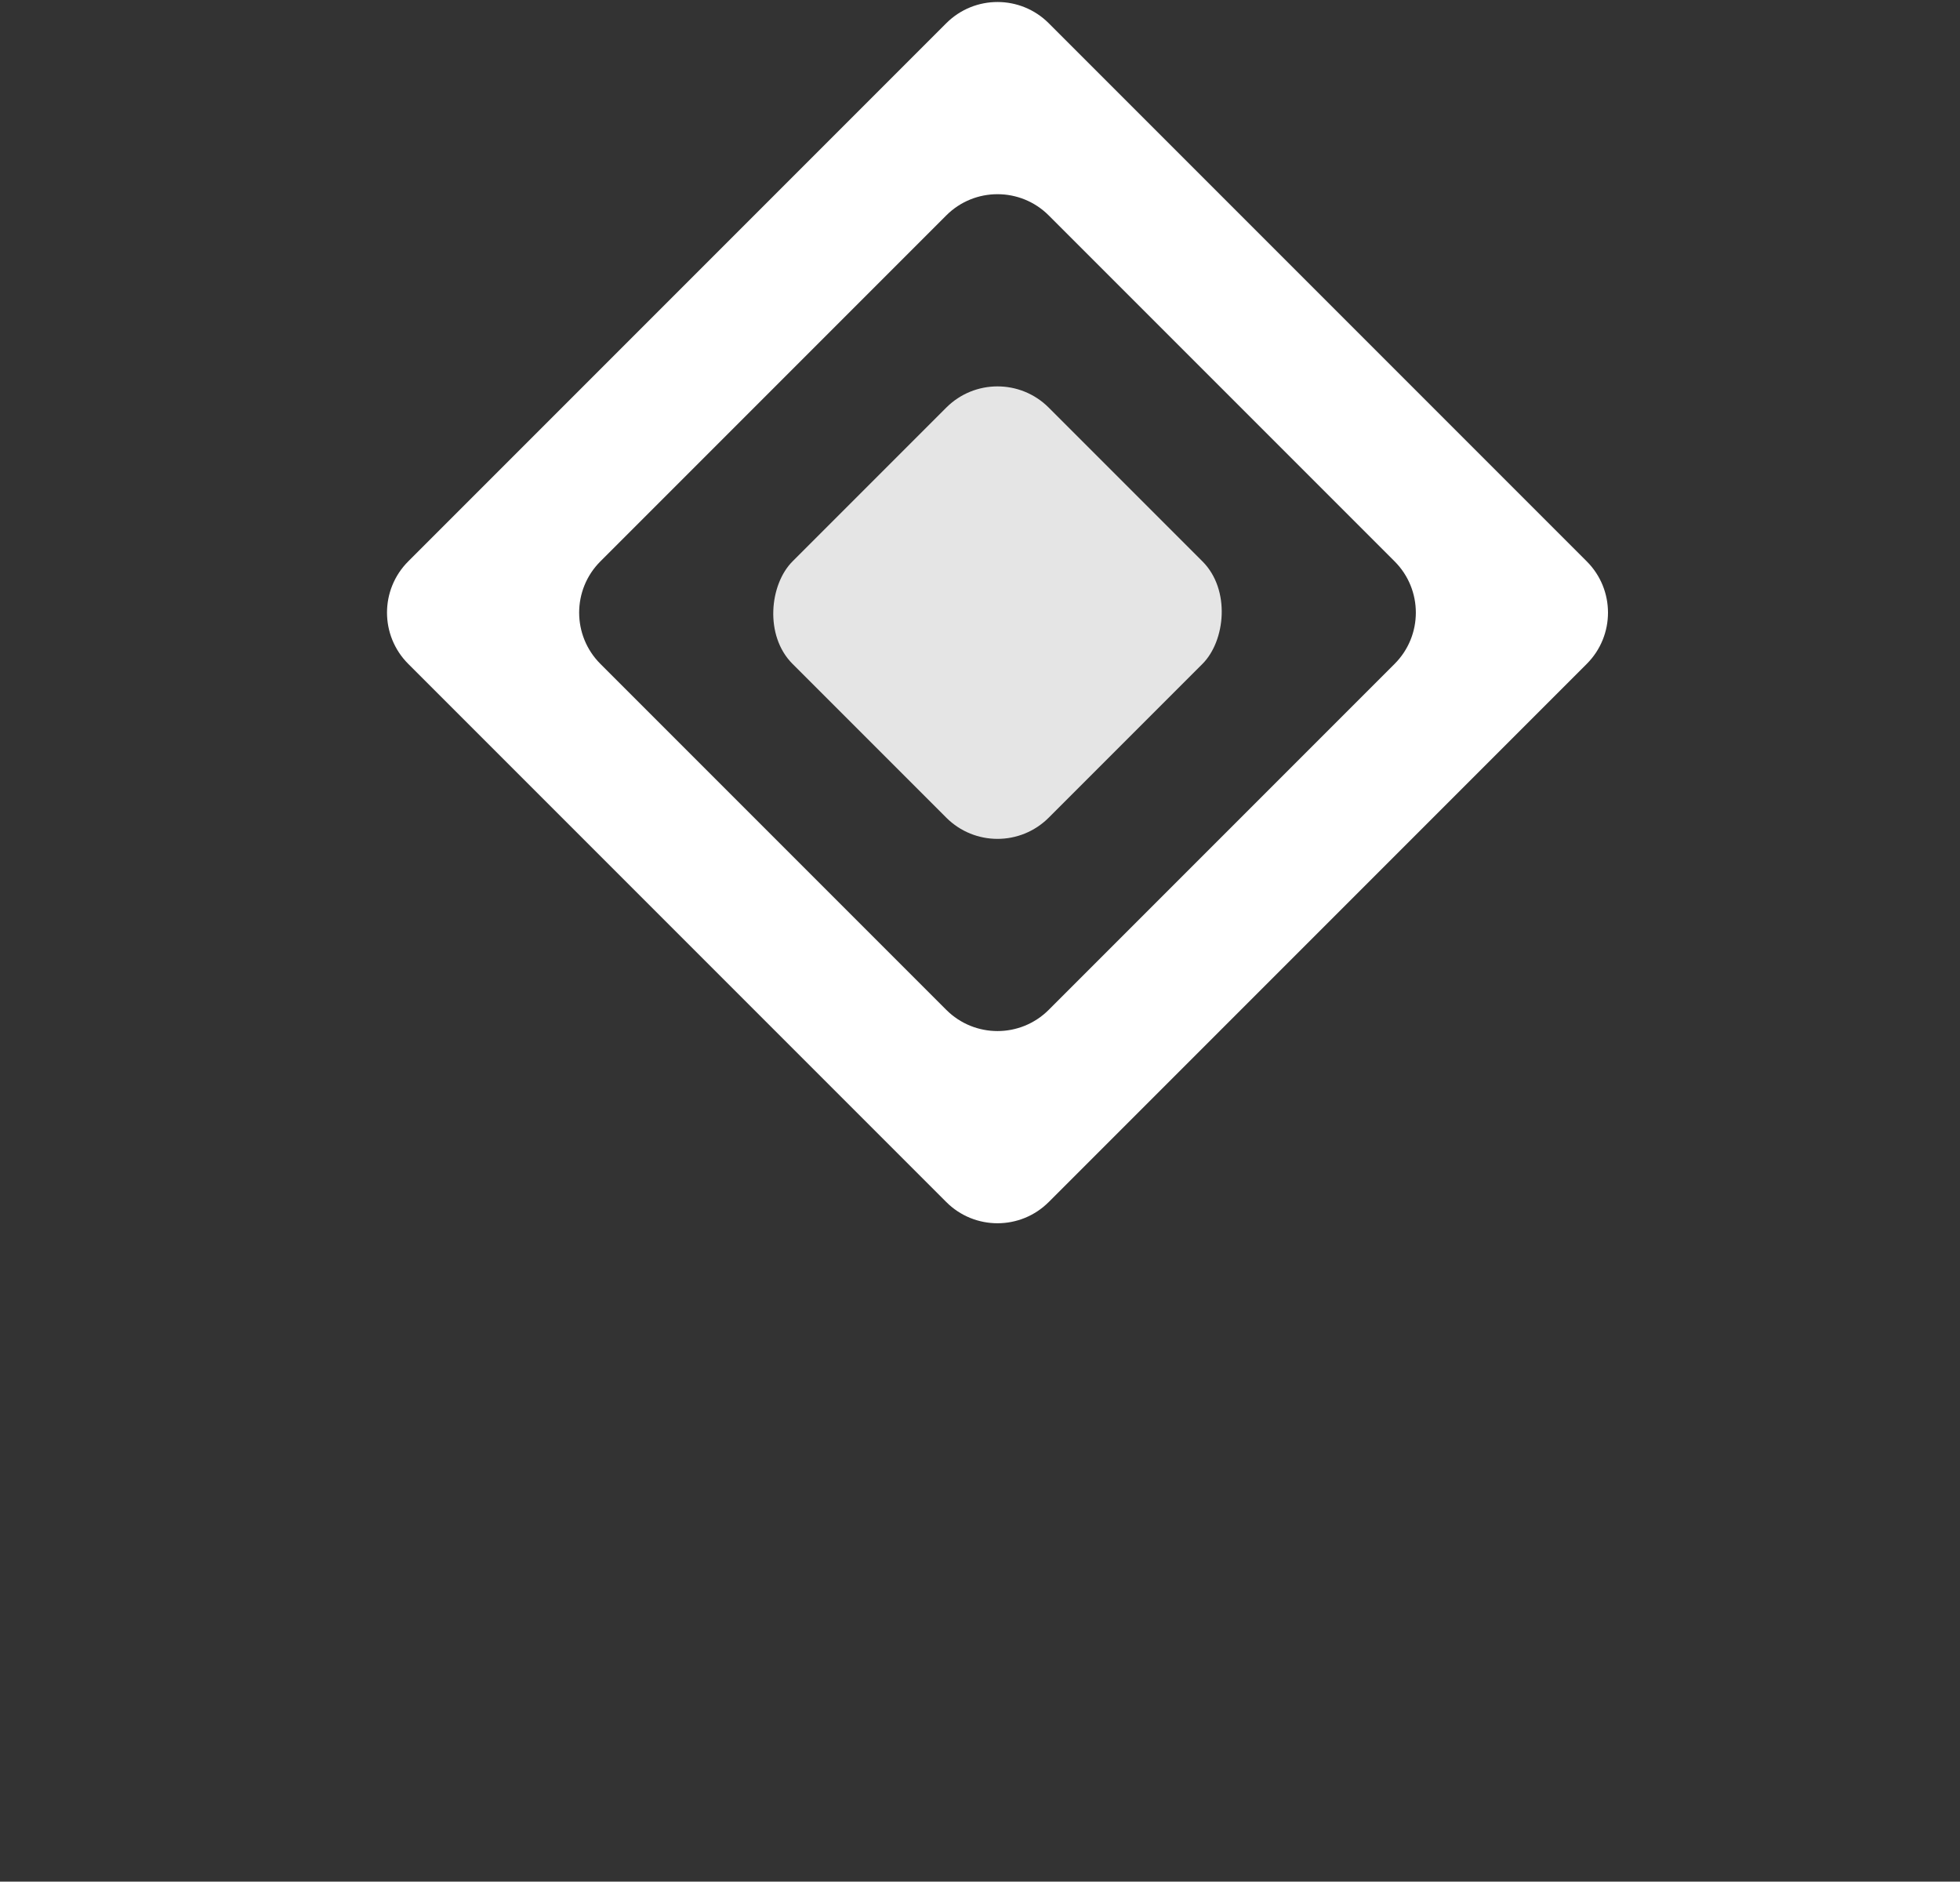 <?xml version="1.0" encoding="UTF-8"?>
<svg width="448px" height="430px" viewBox="0 0 448 430" version="1.1" xmlns="http://www.w3.org/2000/svg" xmlns:xlink="http://www.w3.org/1999/xlink">
    <rect x="0" y="0" width="448" height="430" fill="#333333" stroke="none"/>
    <!-- Generator: Sketch 54.1 (76490) - https://sketchapp.com -->
    <title>Group 20</title>
    <desc>Created with Sketch.</desc>
    <g id="Page-2" stroke="none" stroke-width="1" fill="none" fill-rule="evenodd">
        <g id="Artboard-Copy-22" transform="translate(-2035, -868)" fill="#FFFFFF">
            <g id="Group-18" transform="translate(2038, 861)">
                <g id="Group-20">
                    <g id="Group-19" transform="translate(78, 0)">
                        <path d="M60.039,43.479 L233.961,43.479 C243.107,43.479 250.521,50.893 250.521,60.039 L250.521,233.961 C250.521,243.107 243.107,250.521 233.961,250.521 L60.039,250.521 C50.893,250.521 43.479,243.107 43.479,233.961 L43.479,60.039 C43.479,50.893 50.893,43.479 60.039,43.479 Z M91.095,74.535 C81.949,74.535 74.535,81.949 74.535,91.095 L74.535,202.905 C74.535,212.051 81.949,219.465 91.095,219.465 L202.905,219.465 C212.051,219.465 219.465,212.051 219.465,202.905 L219.465,91.095 C219.465,81.949 212.051,74.535 202.905,74.535 L91.095,74.535 Z" id="Combined-Shape" transform="translate(147, 147) rotate(-315) translate(-147, -147) "></path>
                        <rect id="Combined-Shape" opacity="0.875" transform="translate(147, 147) rotate(-315) translate(-147, -147) " x="105.592" y="105.592" width="82.817" height="82.817" rx="16.56"></rect>
                    </g>
                </g>
            </g>
        </g>
    </g>
</svg>
